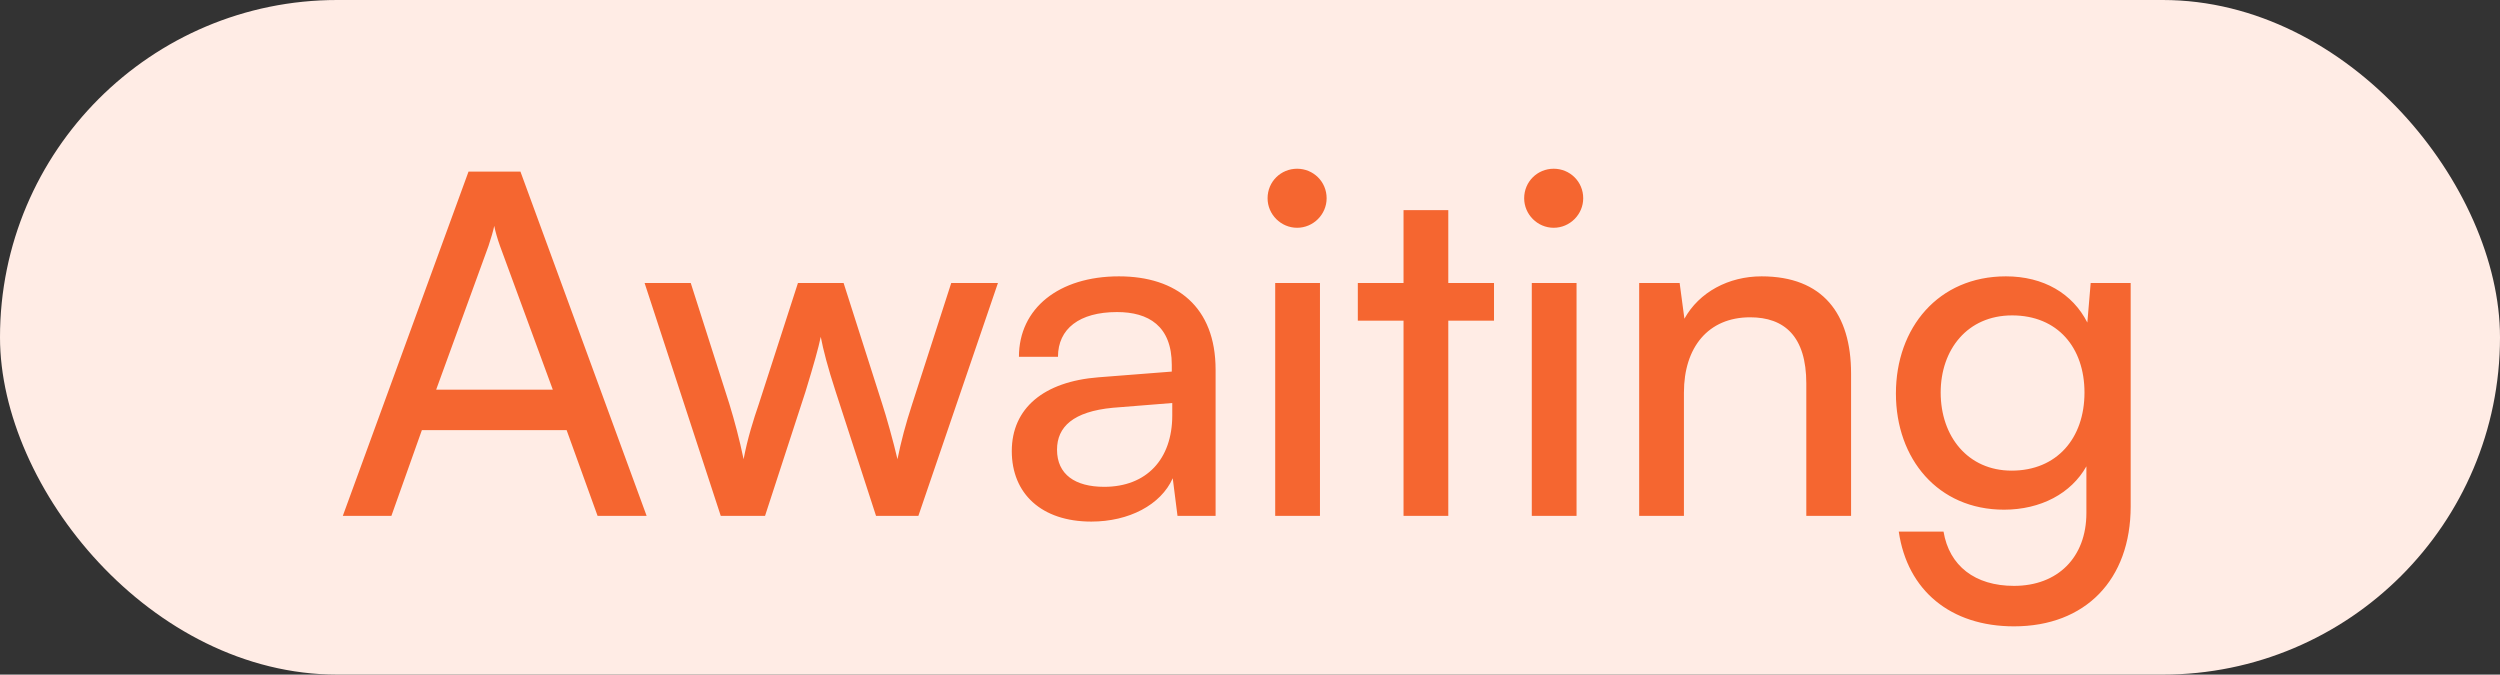 <svg width="63" height="17" viewBox="0 0 63 17" fill="none" xmlns="http://www.w3.org/2000/svg">
<rect x="0" y="0" width="63" height="17" fill="#333333" stroke="none"/>
<rect width="63" height="17" rx="8.5" fill="#FFECE5"/>
<path d="M9.863 13H8.639L11.807 4.324H13.115L16.295 13H15.059L14.279 10.84H10.631L9.863 13ZM12.311 6.196L10.991 9.82H13.931L12.599 6.196C12.539 6.028 12.479 5.824 12.455 5.692C12.431 5.812 12.371 6.016 12.311 6.196ZM18.163 13L16.244 7.132H17.407L18.38 10.18C18.512 10.612 18.631 11.056 18.739 11.572C18.835 11.056 18.991 10.564 19.123 10.18L20.108 7.132H21.259L22.232 10.18C22.328 10.468 22.52 11.152 22.616 11.572C22.712 11.104 22.82 10.696 22.988 10.18L23.971 7.132H25.148L23.143 13H22.076L21.055 9.856C20.863 9.268 20.744 8.812 20.683 8.488C20.623 8.776 20.515 9.16 20.299 9.868L19.279 13H18.163ZM27.501 13.144C26.241 13.144 25.497 12.436 25.497 11.368C25.497 10.288 26.301 9.616 27.681 9.508L29.529 9.364V9.196C29.529 8.212 28.941 7.864 28.149 7.864C27.201 7.864 26.661 8.284 26.661 8.992H25.677C25.677 7.768 26.685 6.964 28.197 6.964C29.649 6.964 30.633 7.732 30.633 9.316V13H29.673L29.553 12.052C29.253 12.724 28.449 13.144 27.501 13.144ZM27.825 12.268C28.893 12.268 29.541 11.572 29.541 10.468V10.156L28.041 10.276C27.045 10.372 26.637 10.756 26.637 11.332C26.637 11.956 27.093 12.268 27.825 12.268ZM32.687 5.74C32.279 5.74 31.943 5.404 31.943 4.996C31.943 4.576 32.279 4.252 32.687 4.252C33.095 4.252 33.431 4.576 33.431 4.996C33.431 5.404 33.095 5.74 32.687 5.74ZM32.135 13V7.132H33.263V13H32.135ZM36.497 13H35.369V8.08H34.217V7.132H35.369V5.296H36.497V7.132H37.649V8.08H36.497V13ZM39.153 5.74C38.745 5.74 38.409 5.404 38.409 4.996C38.409 4.576 38.745 4.252 39.153 4.252C39.561 4.252 39.897 4.576 39.897 4.996C39.897 5.404 39.561 5.74 39.153 5.74ZM38.601 13V7.132H39.729V13H38.601ZM42.435 13H41.307V7.132H42.327L42.447 8.032C42.819 7.36 43.563 6.964 44.391 6.964C45.939 6.964 46.647 7.912 46.647 9.412V13H45.519V9.664C45.519 8.476 44.967 7.996 44.103 7.996C43.047 7.996 42.435 8.752 42.435 9.892V13ZM47.777 9.916C47.777 8.26 48.845 6.964 50.549 6.964C51.497 6.964 52.229 7.396 52.601 8.128L52.685 7.132H53.693V12.76C53.693 14.608 52.553 15.784 50.753 15.784C49.157 15.784 48.065 14.884 47.849 13.396H48.977C49.121 14.26 49.769 14.764 50.753 14.764C51.857 14.764 52.577 14.044 52.577 12.928V11.752C52.193 12.436 51.425 12.844 50.501 12.844C48.833 12.844 47.777 11.56 47.777 9.916ZM48.905 9.892C48.905 10.996 49.589 11.86 50.693 11.86C51.833 11.86 52.529 11.044 52.529 9.892C52.529 8.764 51.857 7.948 50.705 7.948C49.577 7.948 48.905 8.812 48.905 9.892Z" fill="#F56630"/>
</svg>
